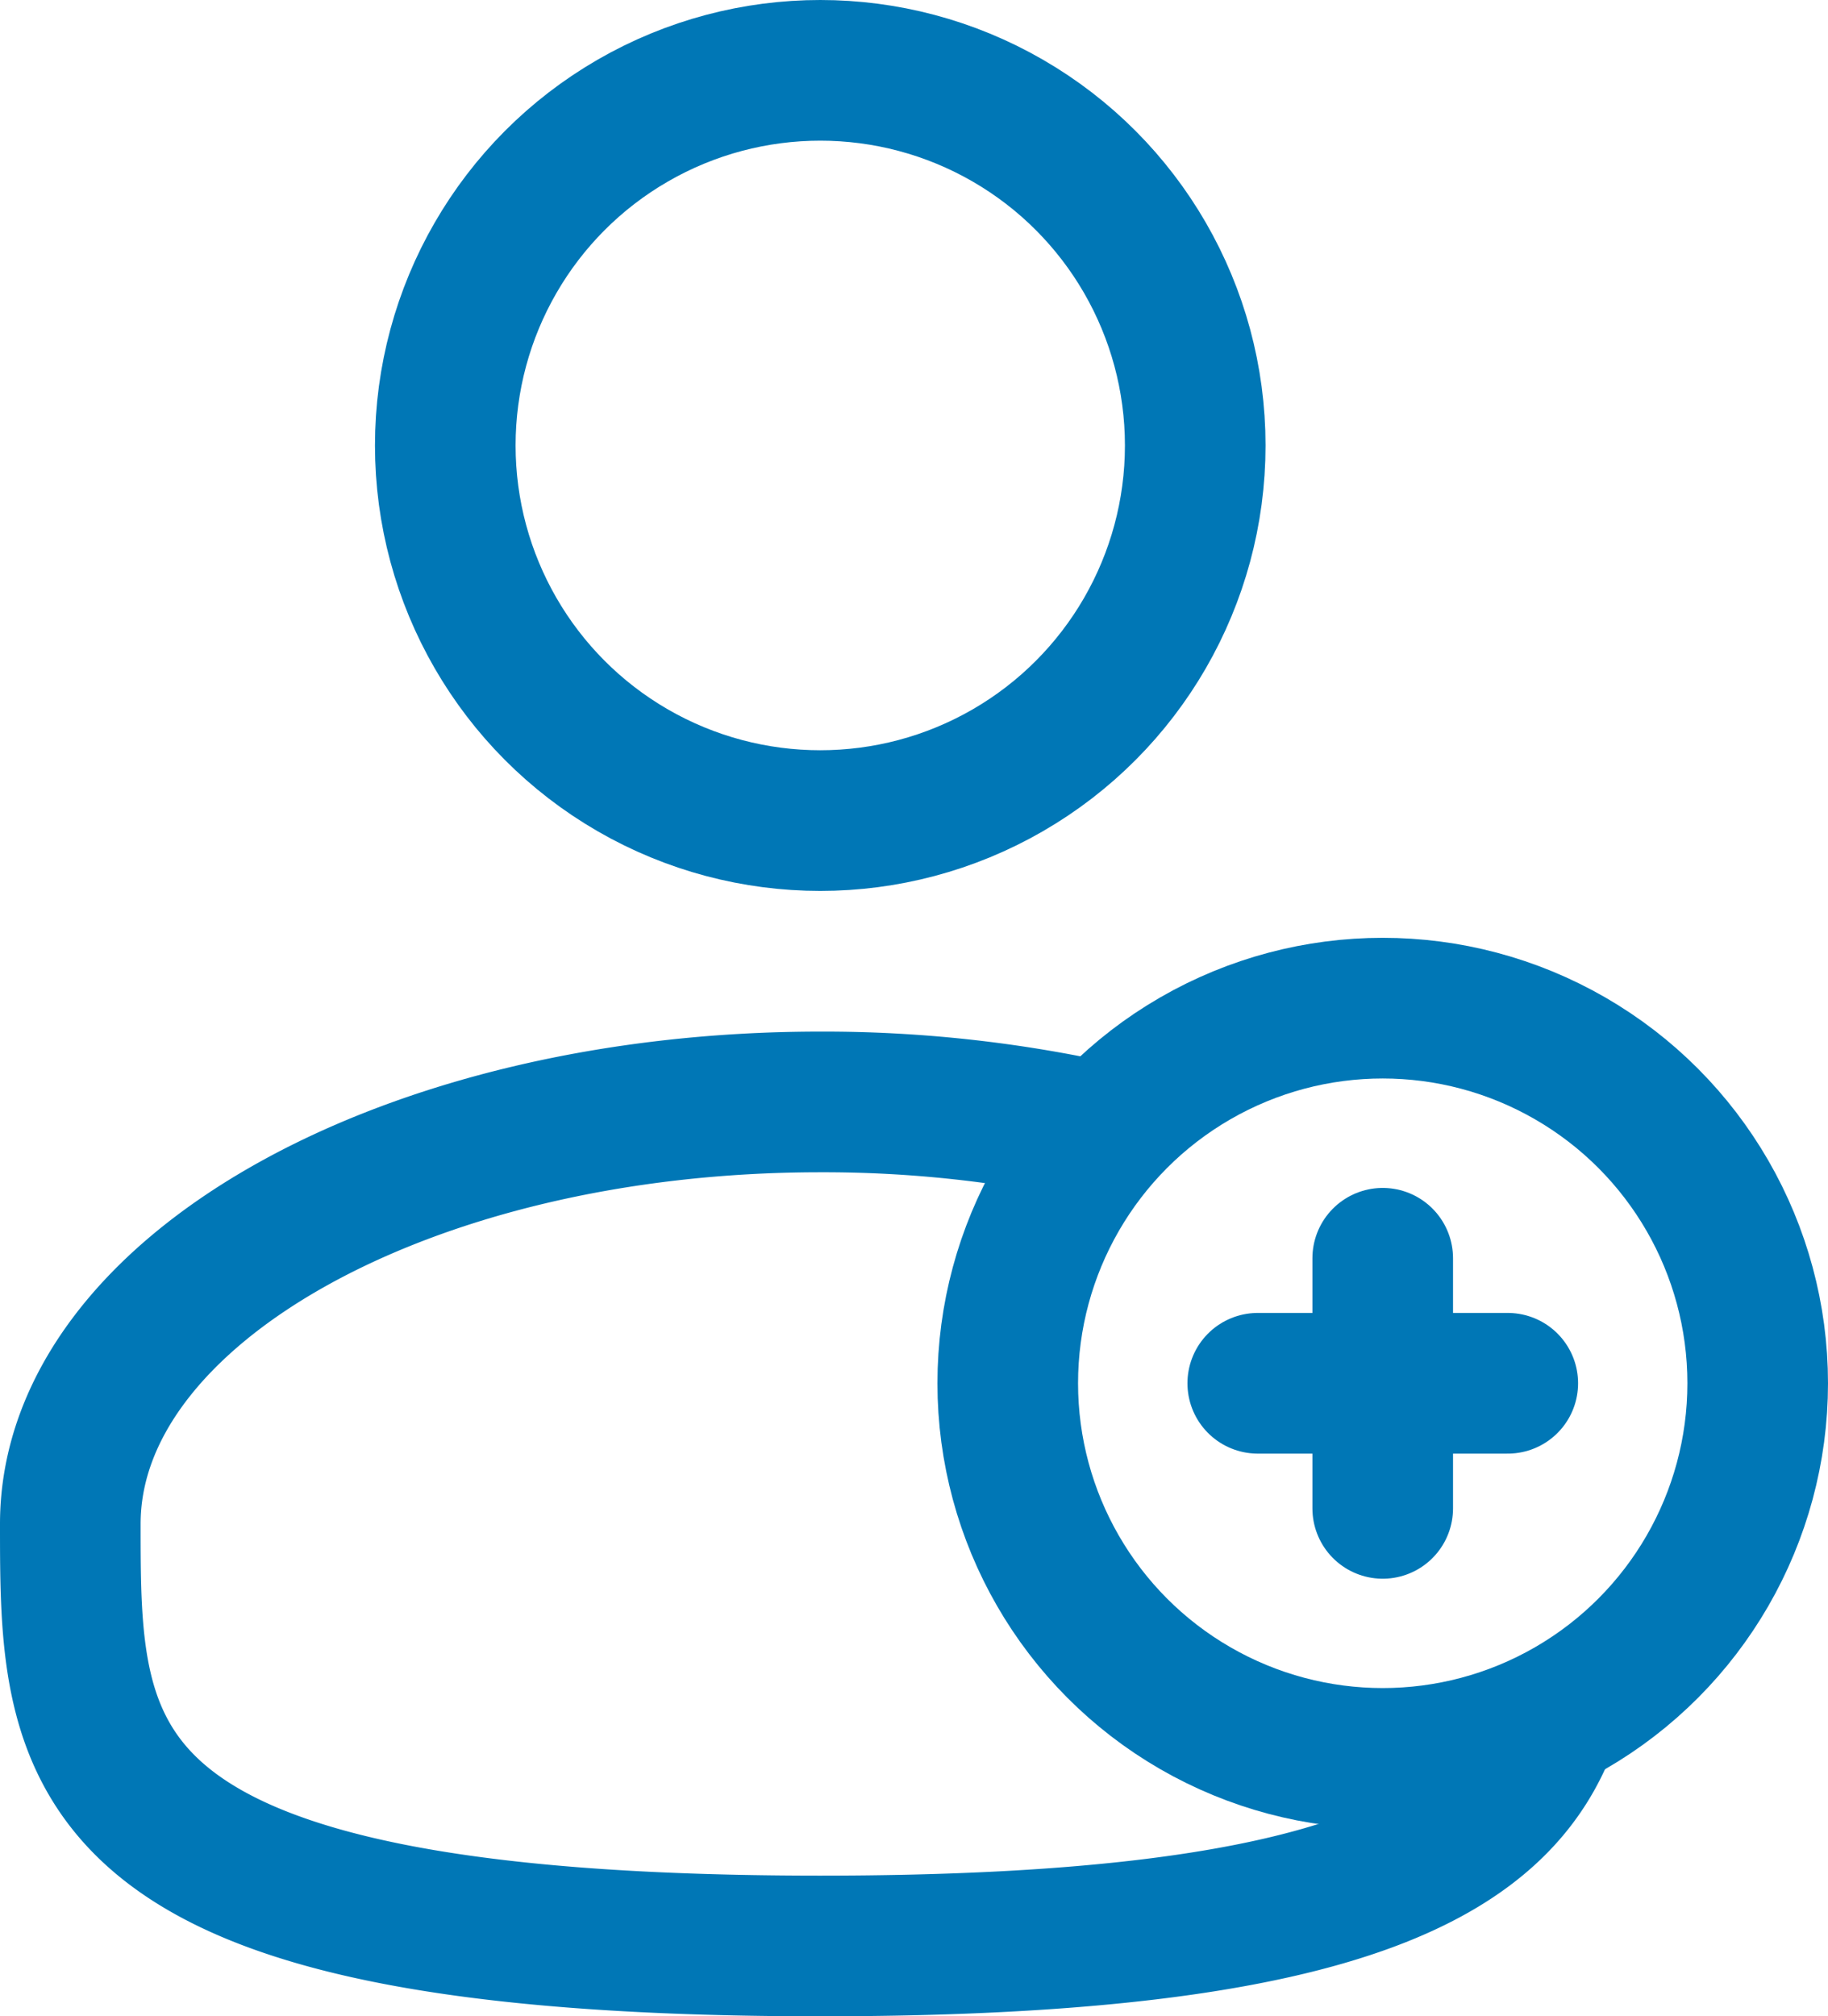 <svg xmlns="http://www.w3.org/2000/svg" width="19.5" height="21.5" viewBox="0 0 19.5 21.5">
  <g id="user-plus-svgrepo-com" transform="translate(-3.25 -1.25)">
    <circle id="Ellipse_99" cx="4" cy="4" r="4" transform="translate(8 2)" fill="none" stroke="#0077b6" stroke-width="1.5"/>
    <path id="Path_79473" d="M15,13.327A13.57,13.57,0,0,0,12,13c-4.418,0-8,2.015-8,4.5S4,22,12,22c5.687,0,7.331-1.018,7.807-2.5" fill="none" stroke="#0077b6" stroke-width="1.5"/>
    <circle id="Ellipse_100" cx="4" cy="4" r="4" transform="translate(14 12)" fill="none" stroke="#0077b6" stroke-width="1.5"/>
    <path id="Path_79474" d="M18,14.667v2.667" fill="none" stroke="#0077b6" stroke-linecap="round" stroke-linejoin="round" stroke-width="1.5"/>
    <path id="Path_79475" d="M16.667,16h2.667" fill="none" stroke="#0077b6" stroke-linecap="round" stroke-linejoin="round" stroke-width="1.5"/>
  </g>
</svg>
